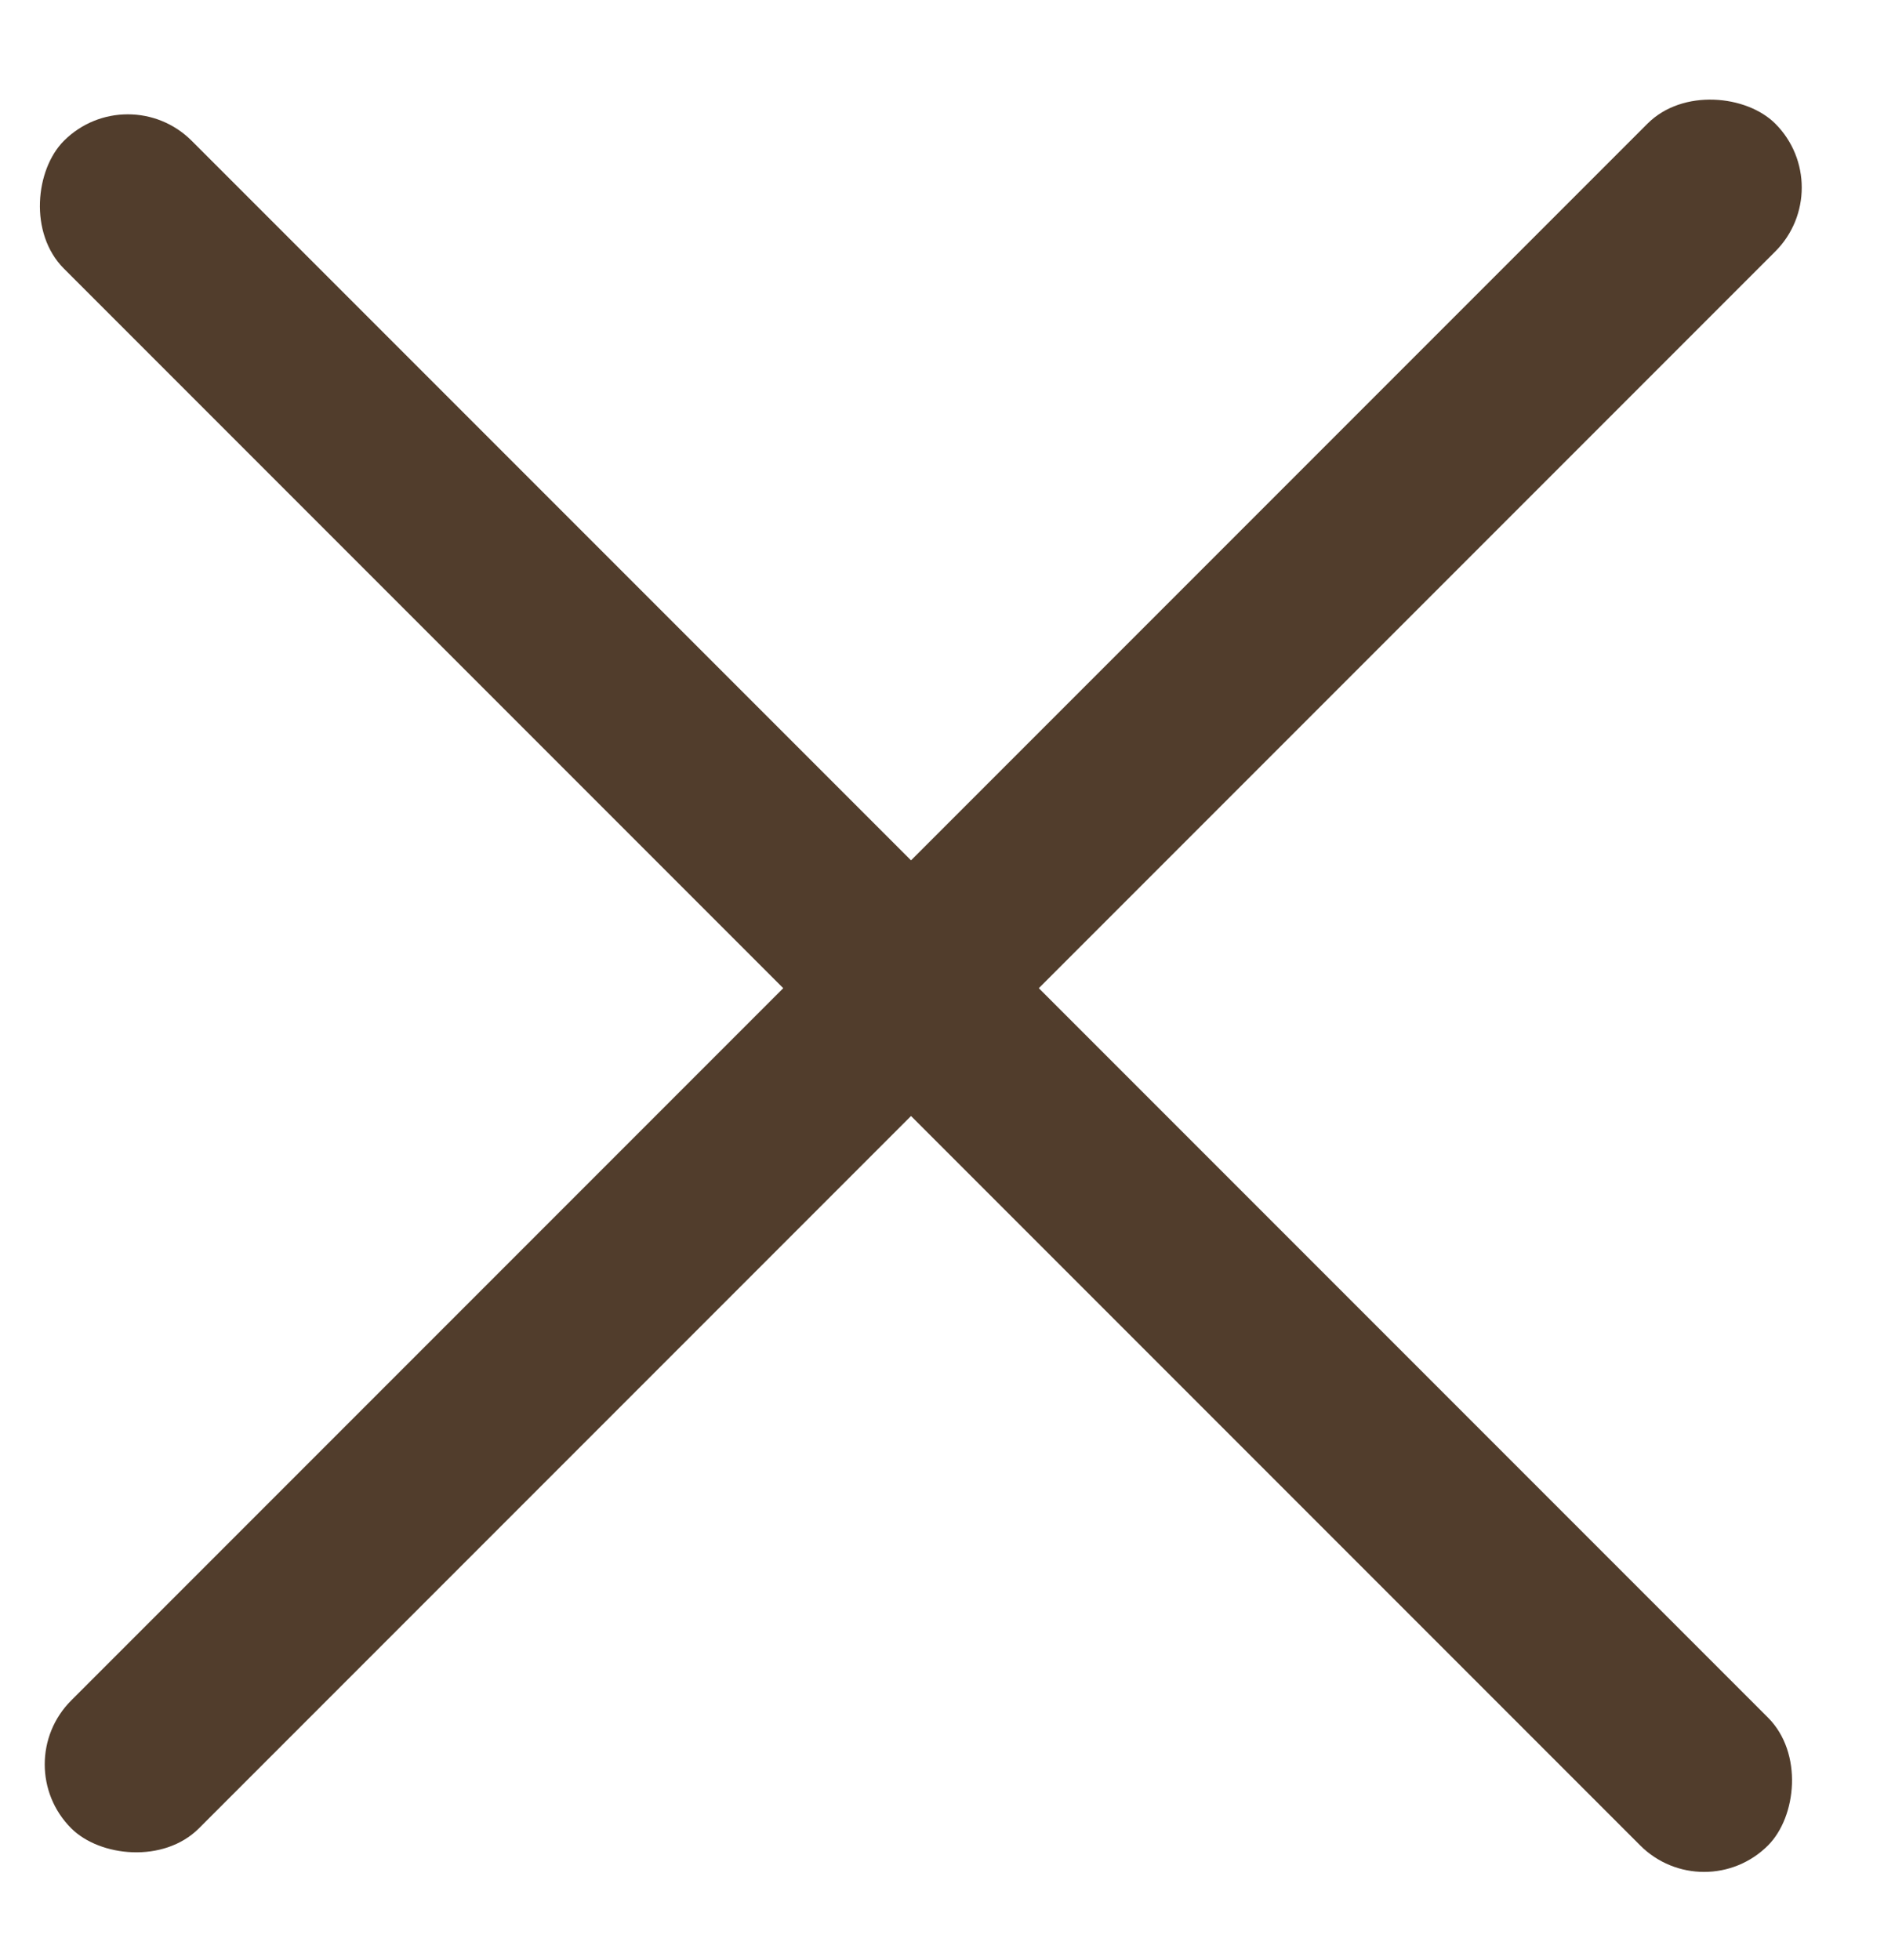 <svg width="25" height="26" viewBox="0 0 25 26" fill="none" xmlns="http://www.w3.org/2000/svg">
<rect x="0.097" y="23.405" width="31.979" height="2.398" rx="1.199" transform="rotate(-45 0.097 23.405)" fill="#513D2C"/>
<rect x="1.696" y="1.02" width="31.979" height="2.398" rx="1.199" transform="rotate(45 1.696 1.02)" fill="#513D2C"/>
</svg>
